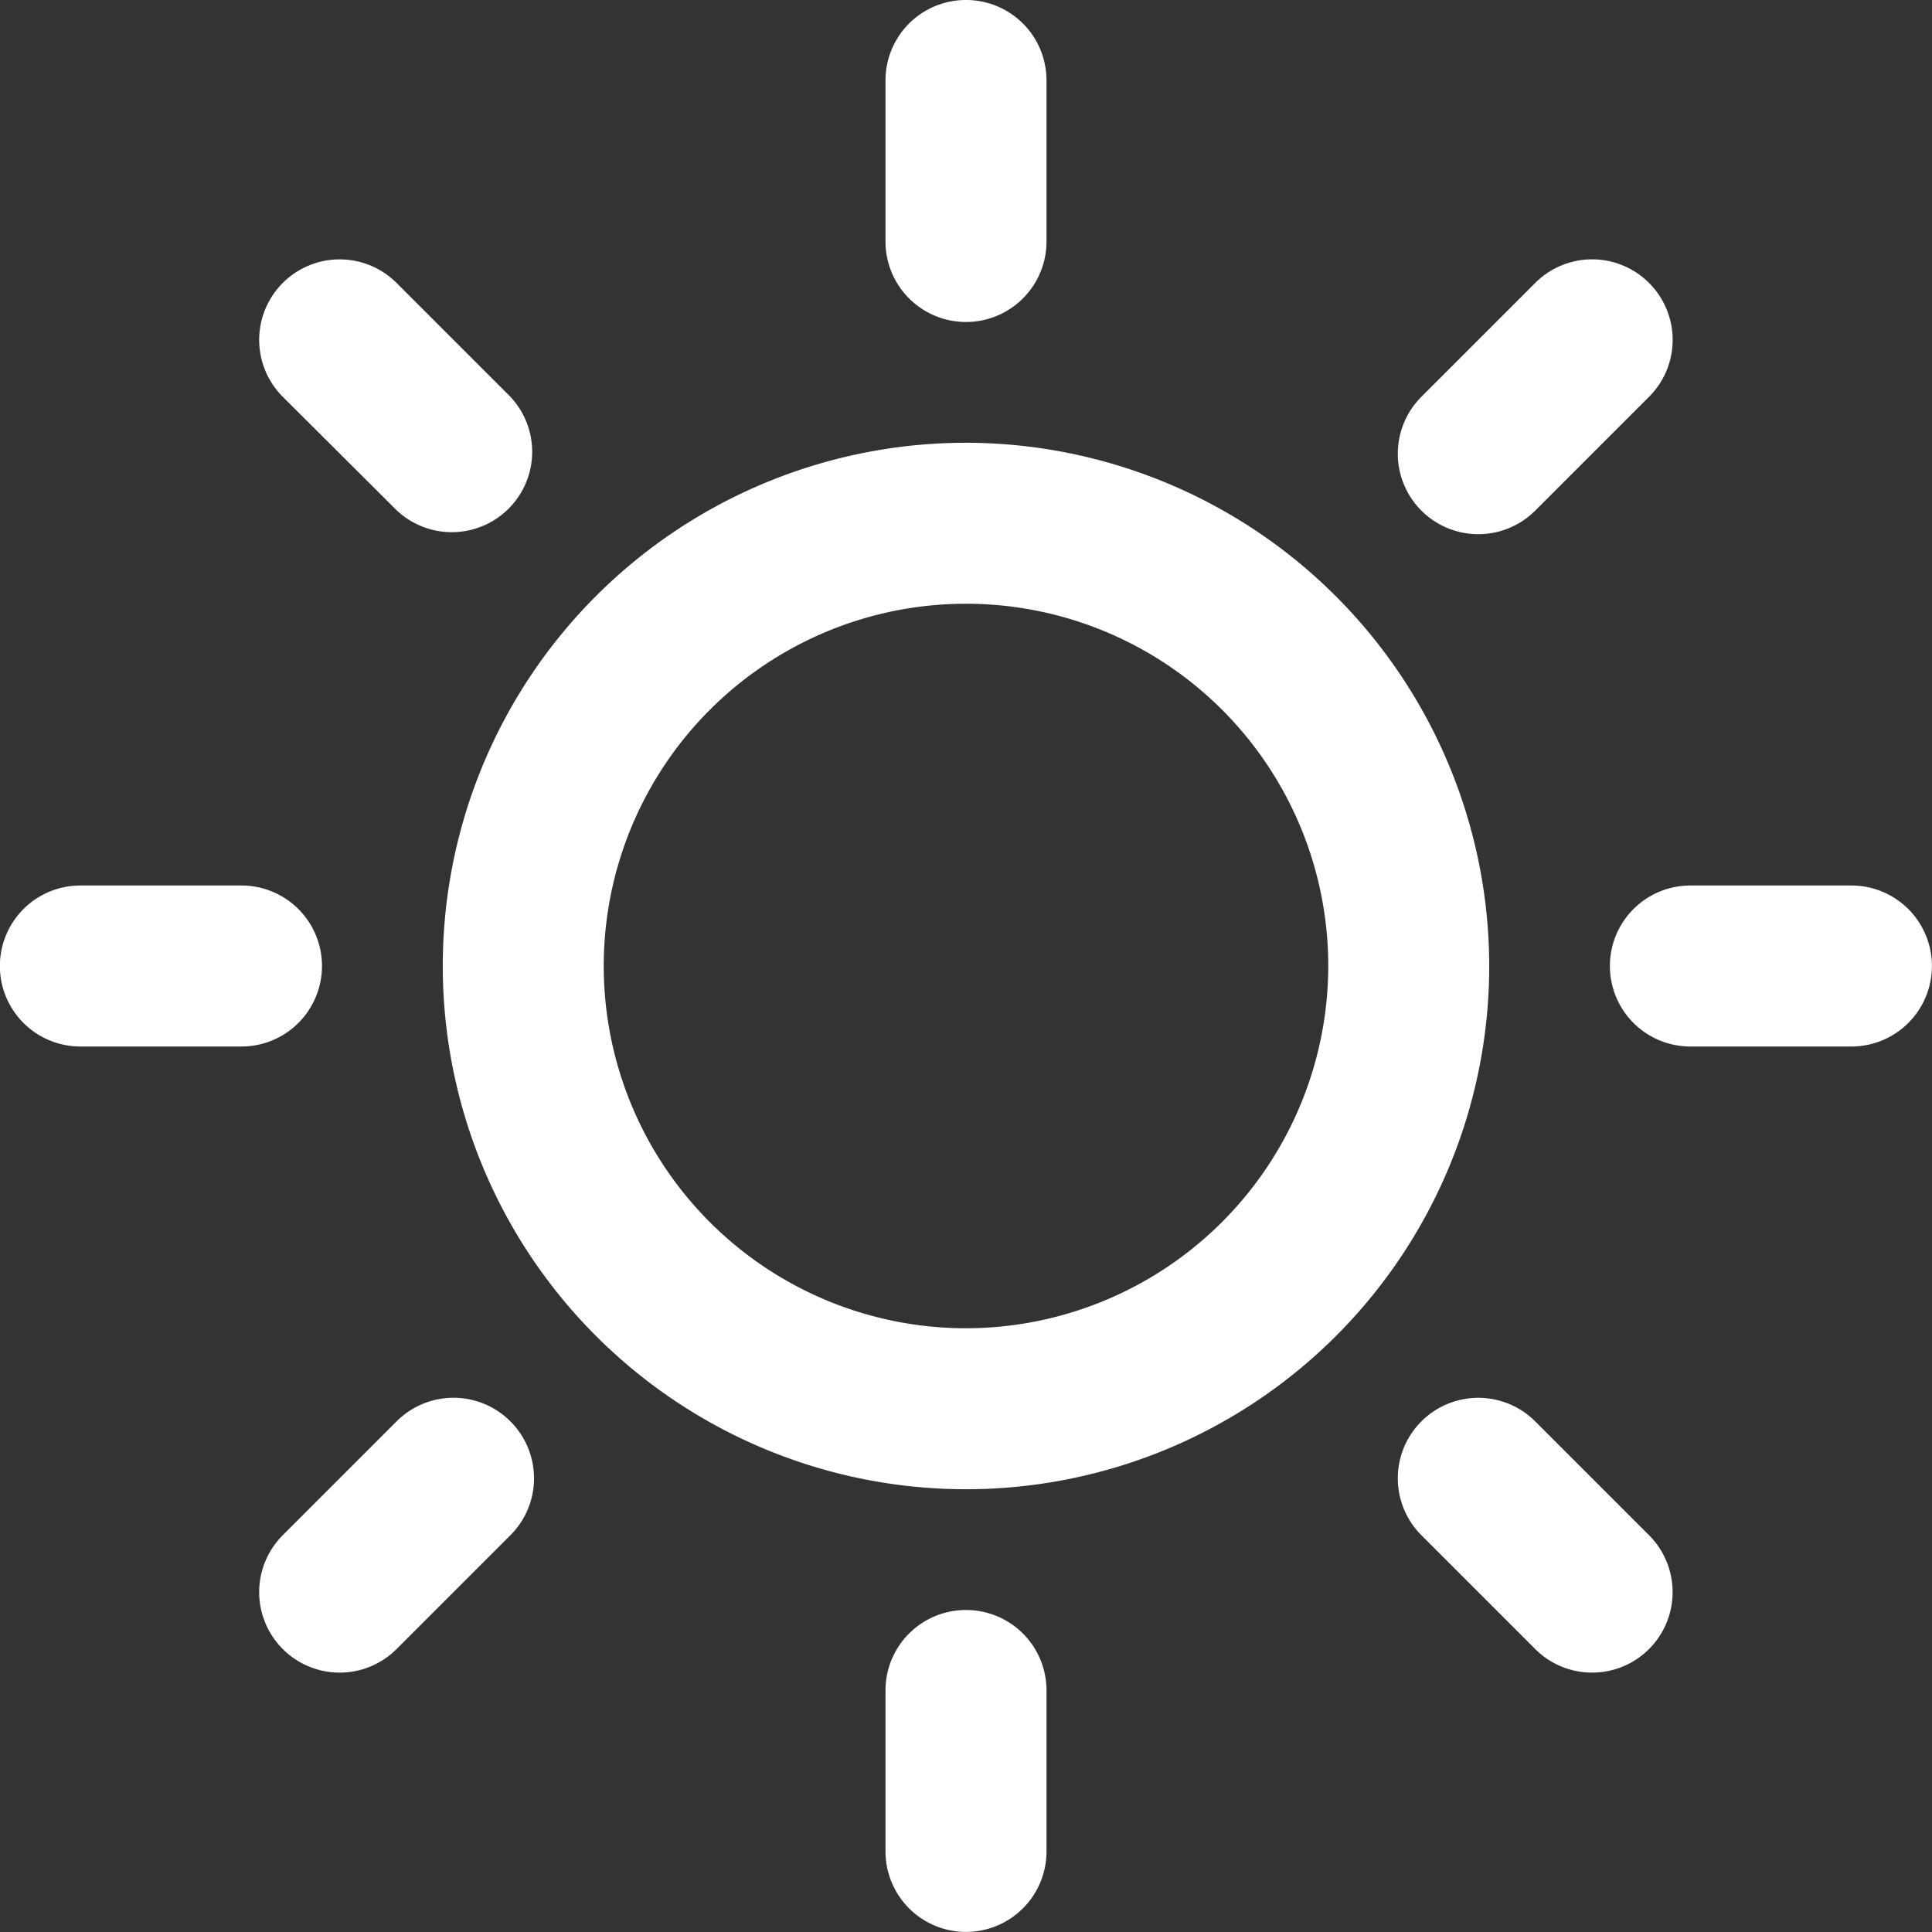 <svg id="sun_8_" data-name="sun (8)" xmlns="http://www.w3.org/2000/svg" width="48.068" height="48.068" viewBox="0 0 48.068 48.068">
  <rect x="0" y="0" width="48.068" height="48.068" fill="#333333" stroke="none"/>
  <g id="Group_17217" data-name="Group 17217" transform="translate(6.453 6.453)">
    <g id="Group_17216" data-name="Group 17216">
      <path id="Path_30908" data-name="Path 30908" d="M57.8,54.973l-2.832-2.832a2,2,0,1,0-2.832,2.832L54.973,57.8A2,2,0,0,0,57.8,54.973Z" transform="translate(-51.554 -51.554)" fill="#fff"/>
    </g>
  </g>
  <g id="Group_17219" data-name="Group 17219" transform="translate(0 22.031)">
    <g id="Group_17218" data-name="Group 17218">
      <path id="Path_30909" data-name="Path 30909" d="M6.008,176H2a2,2,0,0,0,0,4.006H6.008a2,2,0,0,0,0-4.006Z" transform="translate(0 -176)" fill="#fff"/>
    </g>
  </g>
  <g id="Group_17221" data-name="Group 17221" transform="translate(6.453 34.777)">
    <g id="Group_17220" data-name="Group 17220">
      <path id="Path_30910" data-name="Path 30910" d="M57.8,278.413a2,2,0,0,0-2.832,0l-2.832,2.832a2,2,0,1,0,2.832,2.832l2.832-2.832A2,2,0,0,0,57.8,278.413Z" transform="translate(-51.554 -277.826)" fill="#fff"/>
    </g>
  </g>
  <g id="Group_17223" data-name="Group 17223" transform="translate(22.031 40.057)">
    <g id="Group_17222" data-name="Group 17222">
      <path id="Path_30911" data-name="Path 30911" d="M178,320a2,2,0,0,0-2,2v4.006a2,2,0,1,0,4.006,0V322A2,2,0,0,0,178,320Z" transform="translate(-176 -320)" fill="#fff"/>
    </g>
  </g>
  <g id="Group_17225" data-name="Group 17225" transform="translate(34.777 34.777)">
    <g id="Group_17224" data-name="Group 17224">
      <path id="Path_30912" data-name="Path 30912" d="M284.077,281.245l-2.832-2.832a2,2,0,1,0-2.832,2.832l2.832,2.832a2,2,0,0,0,2.832-2.832Z" transform="translate(-277.826 -277.826)" fill="#fff"/>
    </g>
  </g>
  <g id="Group_17227" data-name="Group 17227" transform="translate(40.057 22.031)">
    <g id="Group_17226" data-name="Group 17226">
      <path id="Path_30913" data-name="Path 30913" d="M326.008,176H322a2,2,0,1,0,0,4.006h4.006a2,2,0,1,0,0-4.006Z" transform="translate(-320 -176)" fill="#fff"/>
    </g>
  </g>
  <g id="Group_17229" data-name="Group 17229" transform="translate(34.777 6.453)">
    <g id="Group_17228" data-name="Group 17228">
      <path id="Path_30914" data-name="Path 30914" d="M284.077,52.141a2,2,0,0,0-2.832,0l-2.832,2.832a2,2,0,1,0,2.832,2.832l2.832-2.832A2,2,0,0,0,284.077,52.141Z" transform="translate(-277.826 -51.554)" fill="#fff"/>
    </g>
  </g>
  <g id="Group_17231" data-name="Group 17231" transform="translate(22.031)">
    <g id="Group_17230" data-name="Group 17230">
      <path id="Path_30915" data-name="Path 30915" d="M178,0a2,2,0,0,0-2,2V6.008a2,2,0,0,0,4.006,0V2A2,2,0,0,0,178,0Z" transform="translate(-176)" fill="#fff"/>
    </g>
  </g>
  <g id="Group_17233" data-name="Group 17233" transform="translate(11.016 11.016)">
    <g id="Group_17232" data-name="Group 17232">
      <path id="Path_30916" data-name="Path 30916" d="M101.018,88a13.018,13.018,0,1,0,13.018,13.018A13.033,13.033,0,0,0,101.018,88Zm0,22.031a9.013,9.013,0,1,1,9.013-9.013A9.024,9.024,0,0,1,101.018,110.031Z" transform="translate(-88 -88)" fill="#fff"/>
    </g>
  </g>
</svg>
